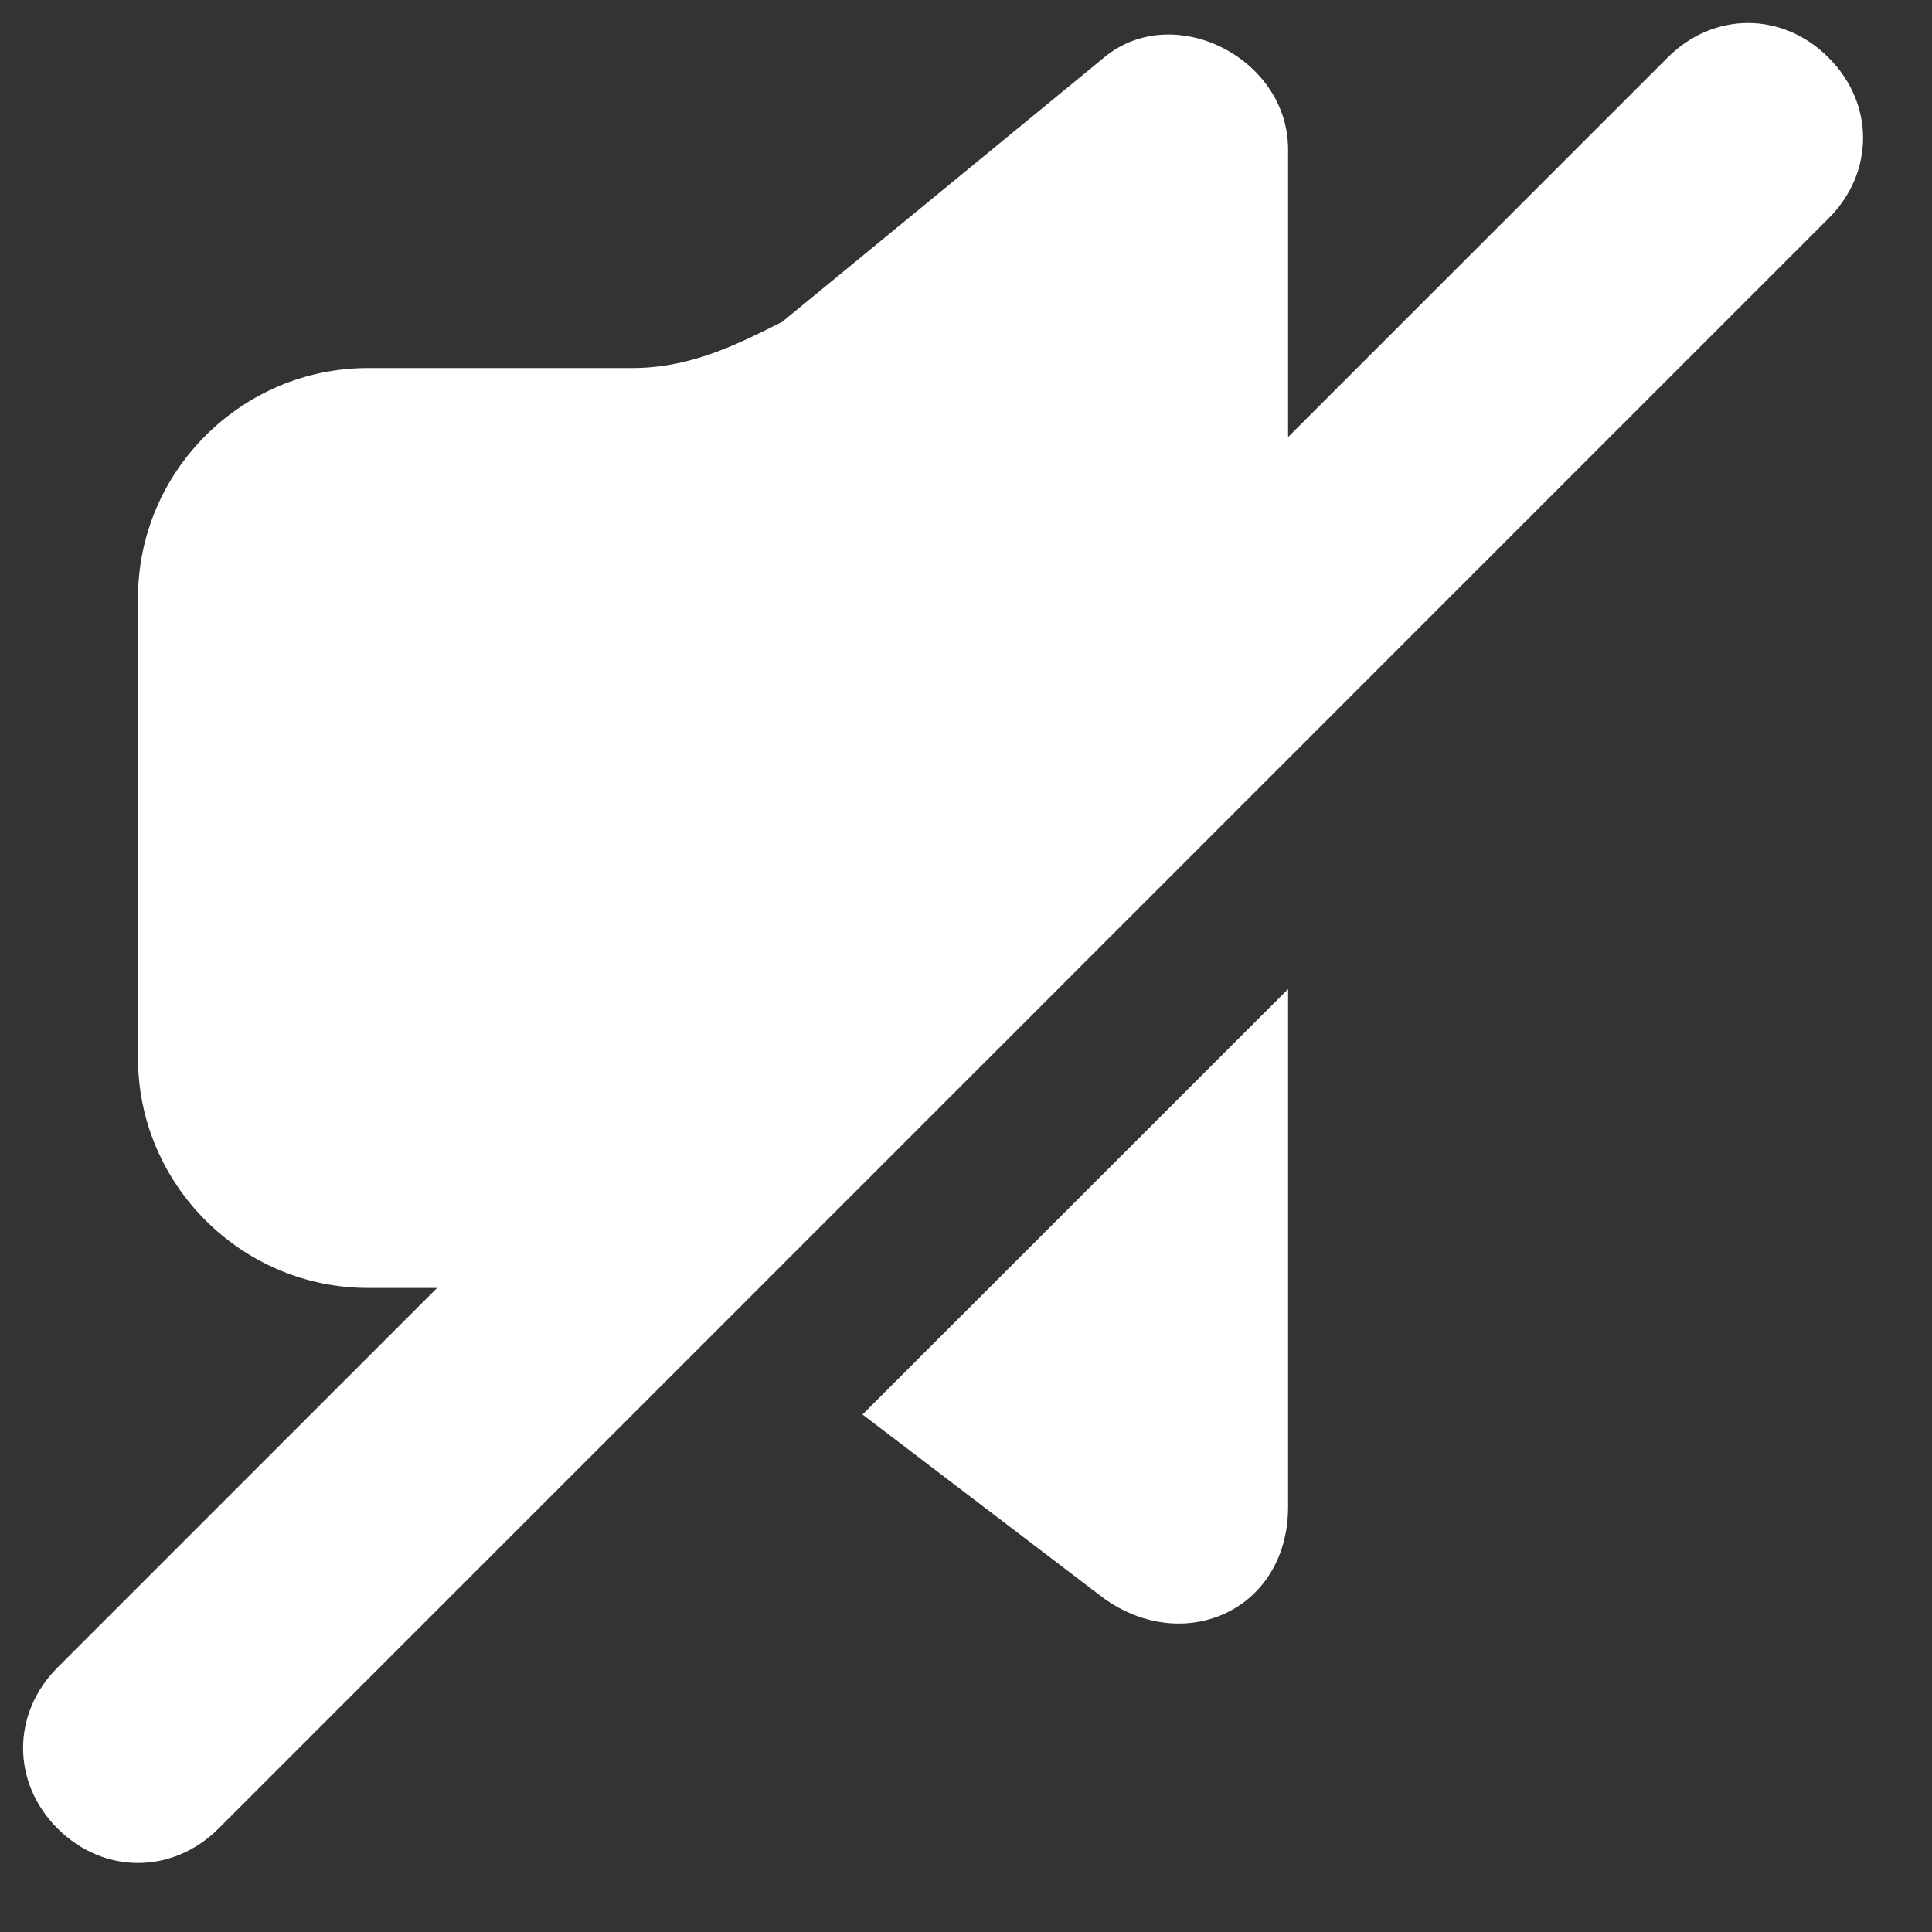 <svg width="14" height="14" viewBox="0 0 14 14" fill="none" xmlns="http://www.w3.org/2000/svg">
<rect x="0" y="0" width="14" height="14" fill="#333333" stroke="none"/>
<path fill-rule="evenodd" clip-rule="evenodd" d="M8 11.583C8.584 12 9.334 11.667 9.334 10.917V7.167L6.25 10.25L8 11.583Z" fill="white"/>
<path fill-rule="evenodd" clip-rule="evenodd" d="M13.25 0.417C12.917 0.083 12.417 0.083 12.084 0.417L9.334 3.167V1.083C9.334 0.417 8.5 8.13822e-05 8 0.417L5.667 2.333C5.334 2.5 5 2.667 4.584 2.667H2.667C1.75 2.667 1 3.417 1 4.333V7.667C1 8.583 1.75 9.333 2.667 9.333H3.167L0.417 12.083C0.084 12.417 0.084 12.917 0.417 13.25C0.75 13.583 1.25 13.583 1.584 13.25L13.25 1.583C13.584 1.25 13.584 0.75 13.25 0.417Z" fill="white"/>
</svg>
